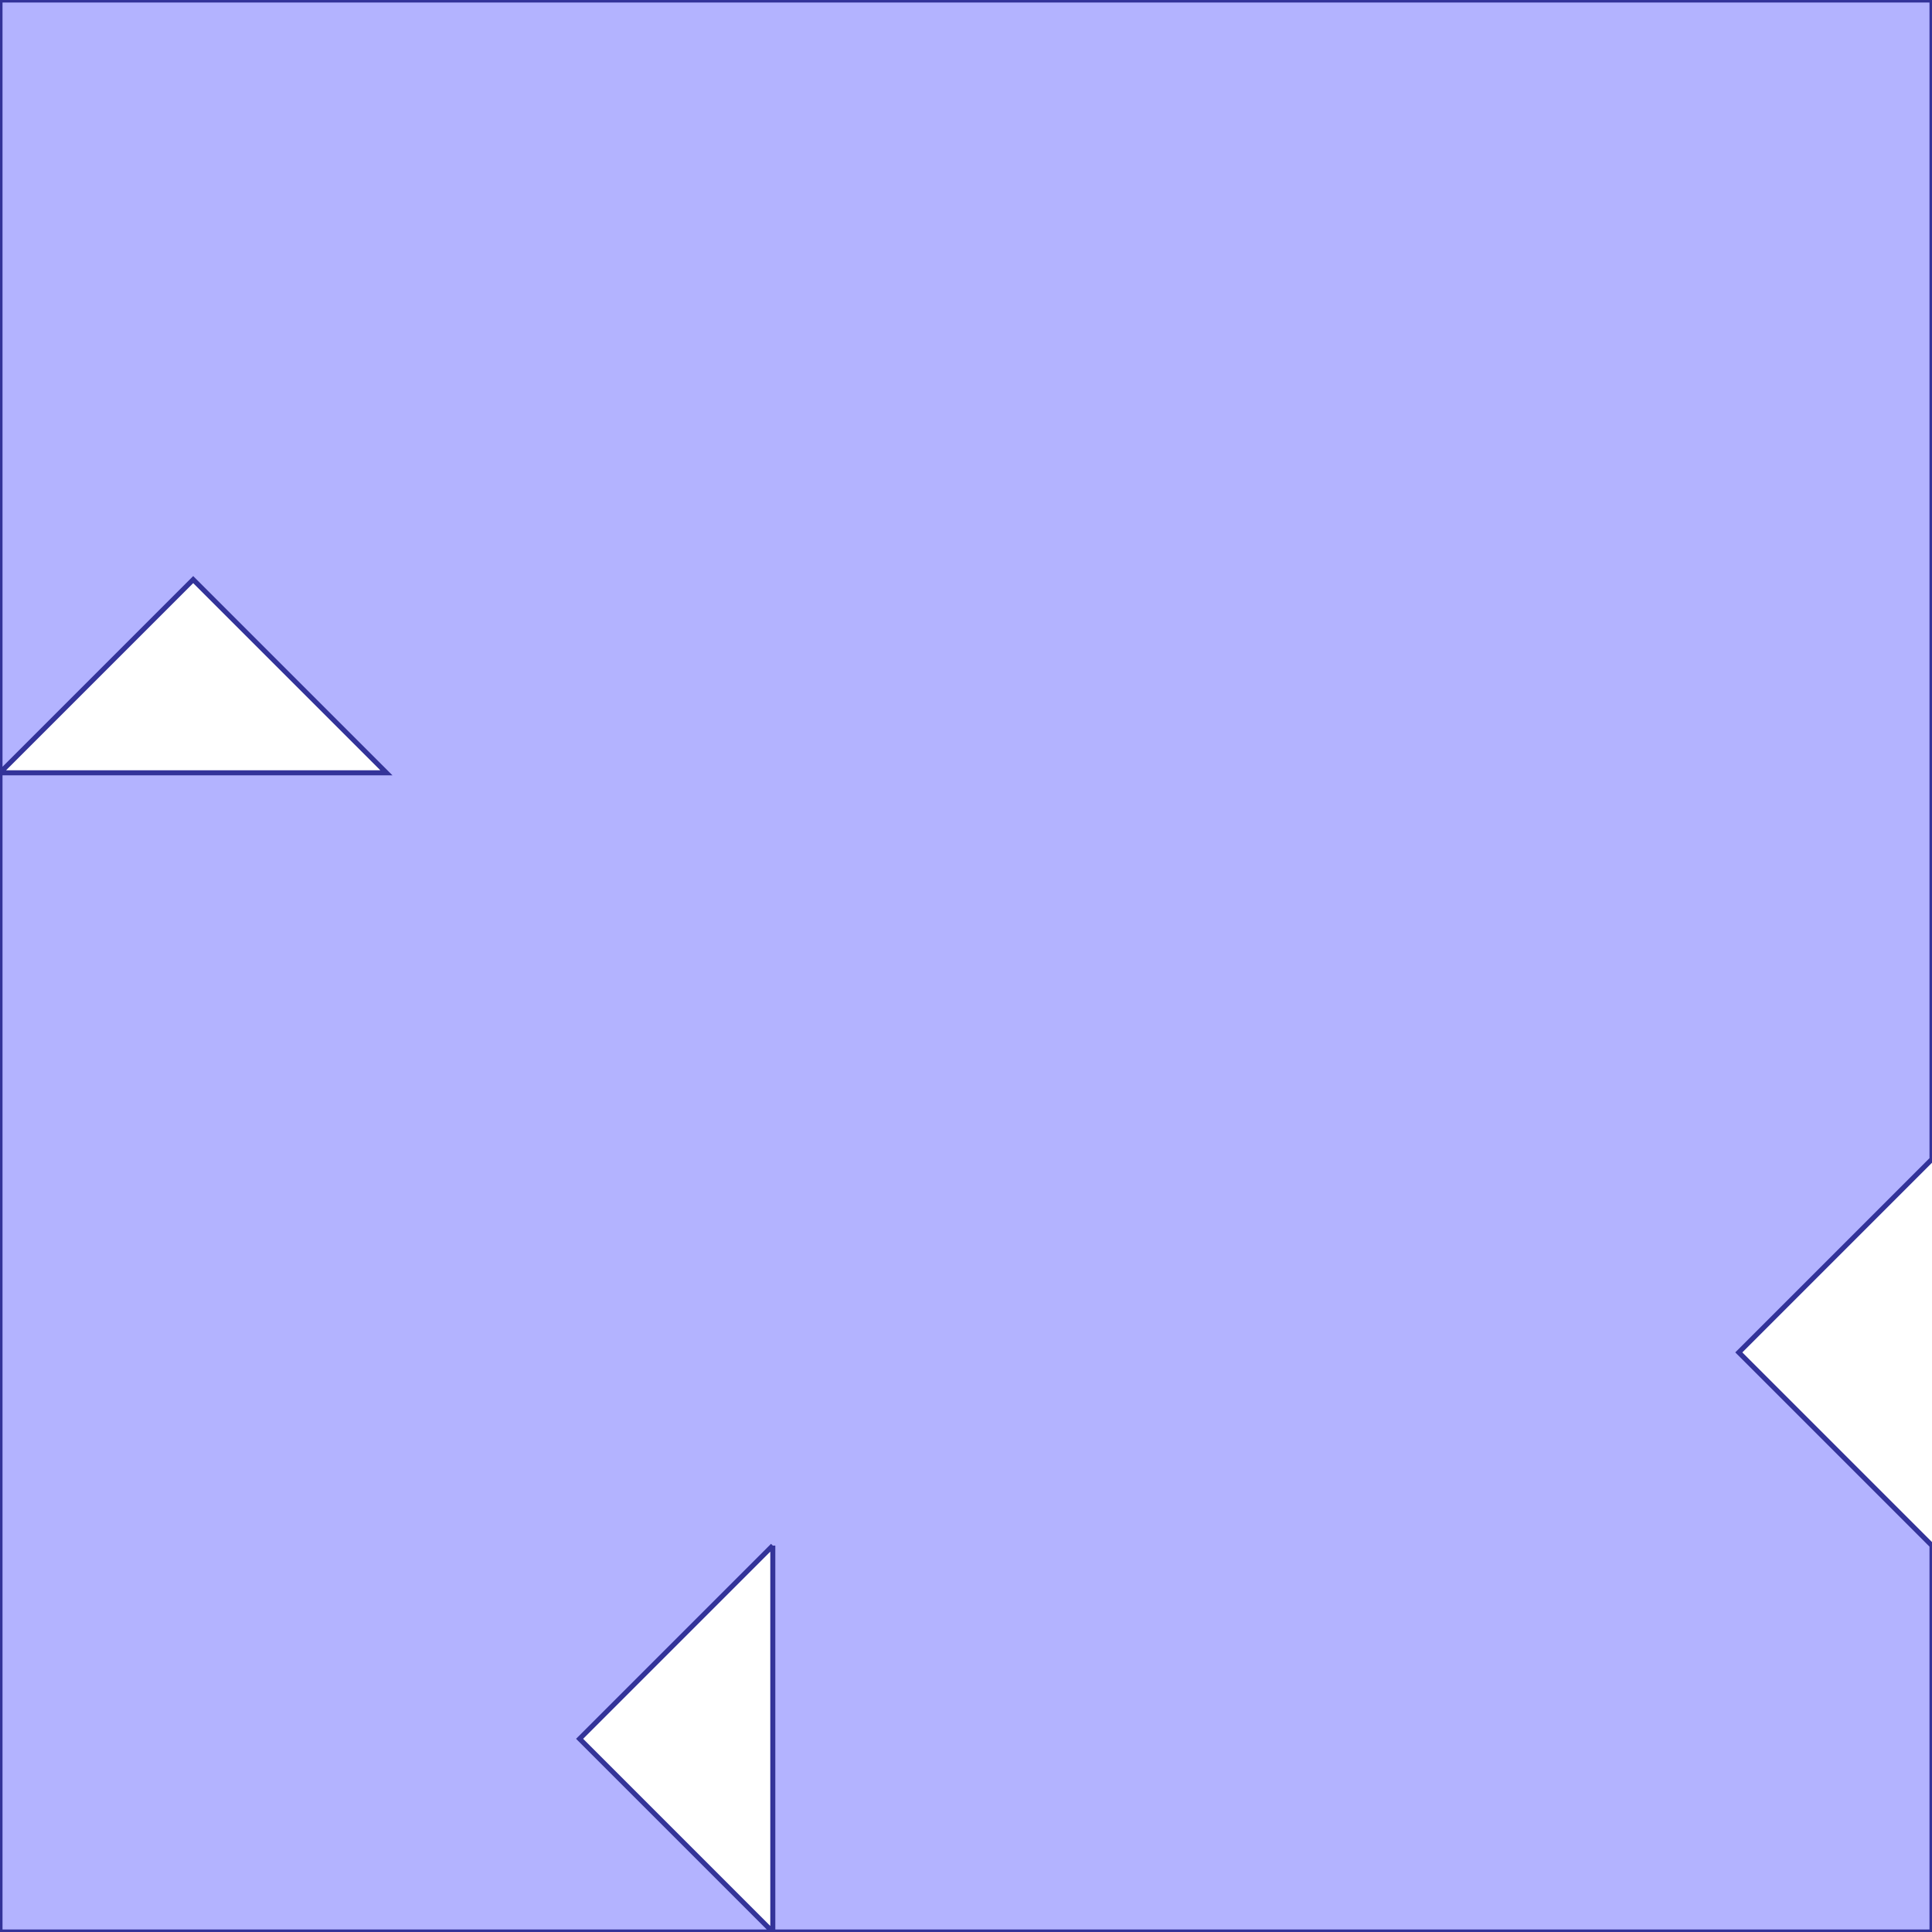 <?xml version="1.0" standalone="no"?>
<!DOCTYPE svg PUBLIC "-//W3C//DTD SVG 1.1//EN"
"http://www.w3.org/Graphics/SVG/1.1/DTD/svg11.dtd">
<svg  version="1.1" xmlns="http://www.w3.org/2000/svg" xmlns:xlink="http://www.w3.org/1999/xlink" viewBox="0 0 5 5">
<g title="A + B (CGAL EPECK)" fill-rule="evenodd">
<path d="M 0,0 L 0,5.0 L 5.0,5.0 L 5.0,4.0 L 4.5,3.5 L 5.0,3.0 L 5.0,0 L 0,0 M 2.0,4.0 L 2.0,5.0 L 1.5,4.5 L 2.0,4.0 M 0,2.0 L 0.5,1.5 L 1.0,2.0 L 0,2.0 z" style="fill-opacity:0.3;fill:rgb(0,0,255);stroke:rgb(51,51,153);stroke-width:0.013" />
</g></svg>